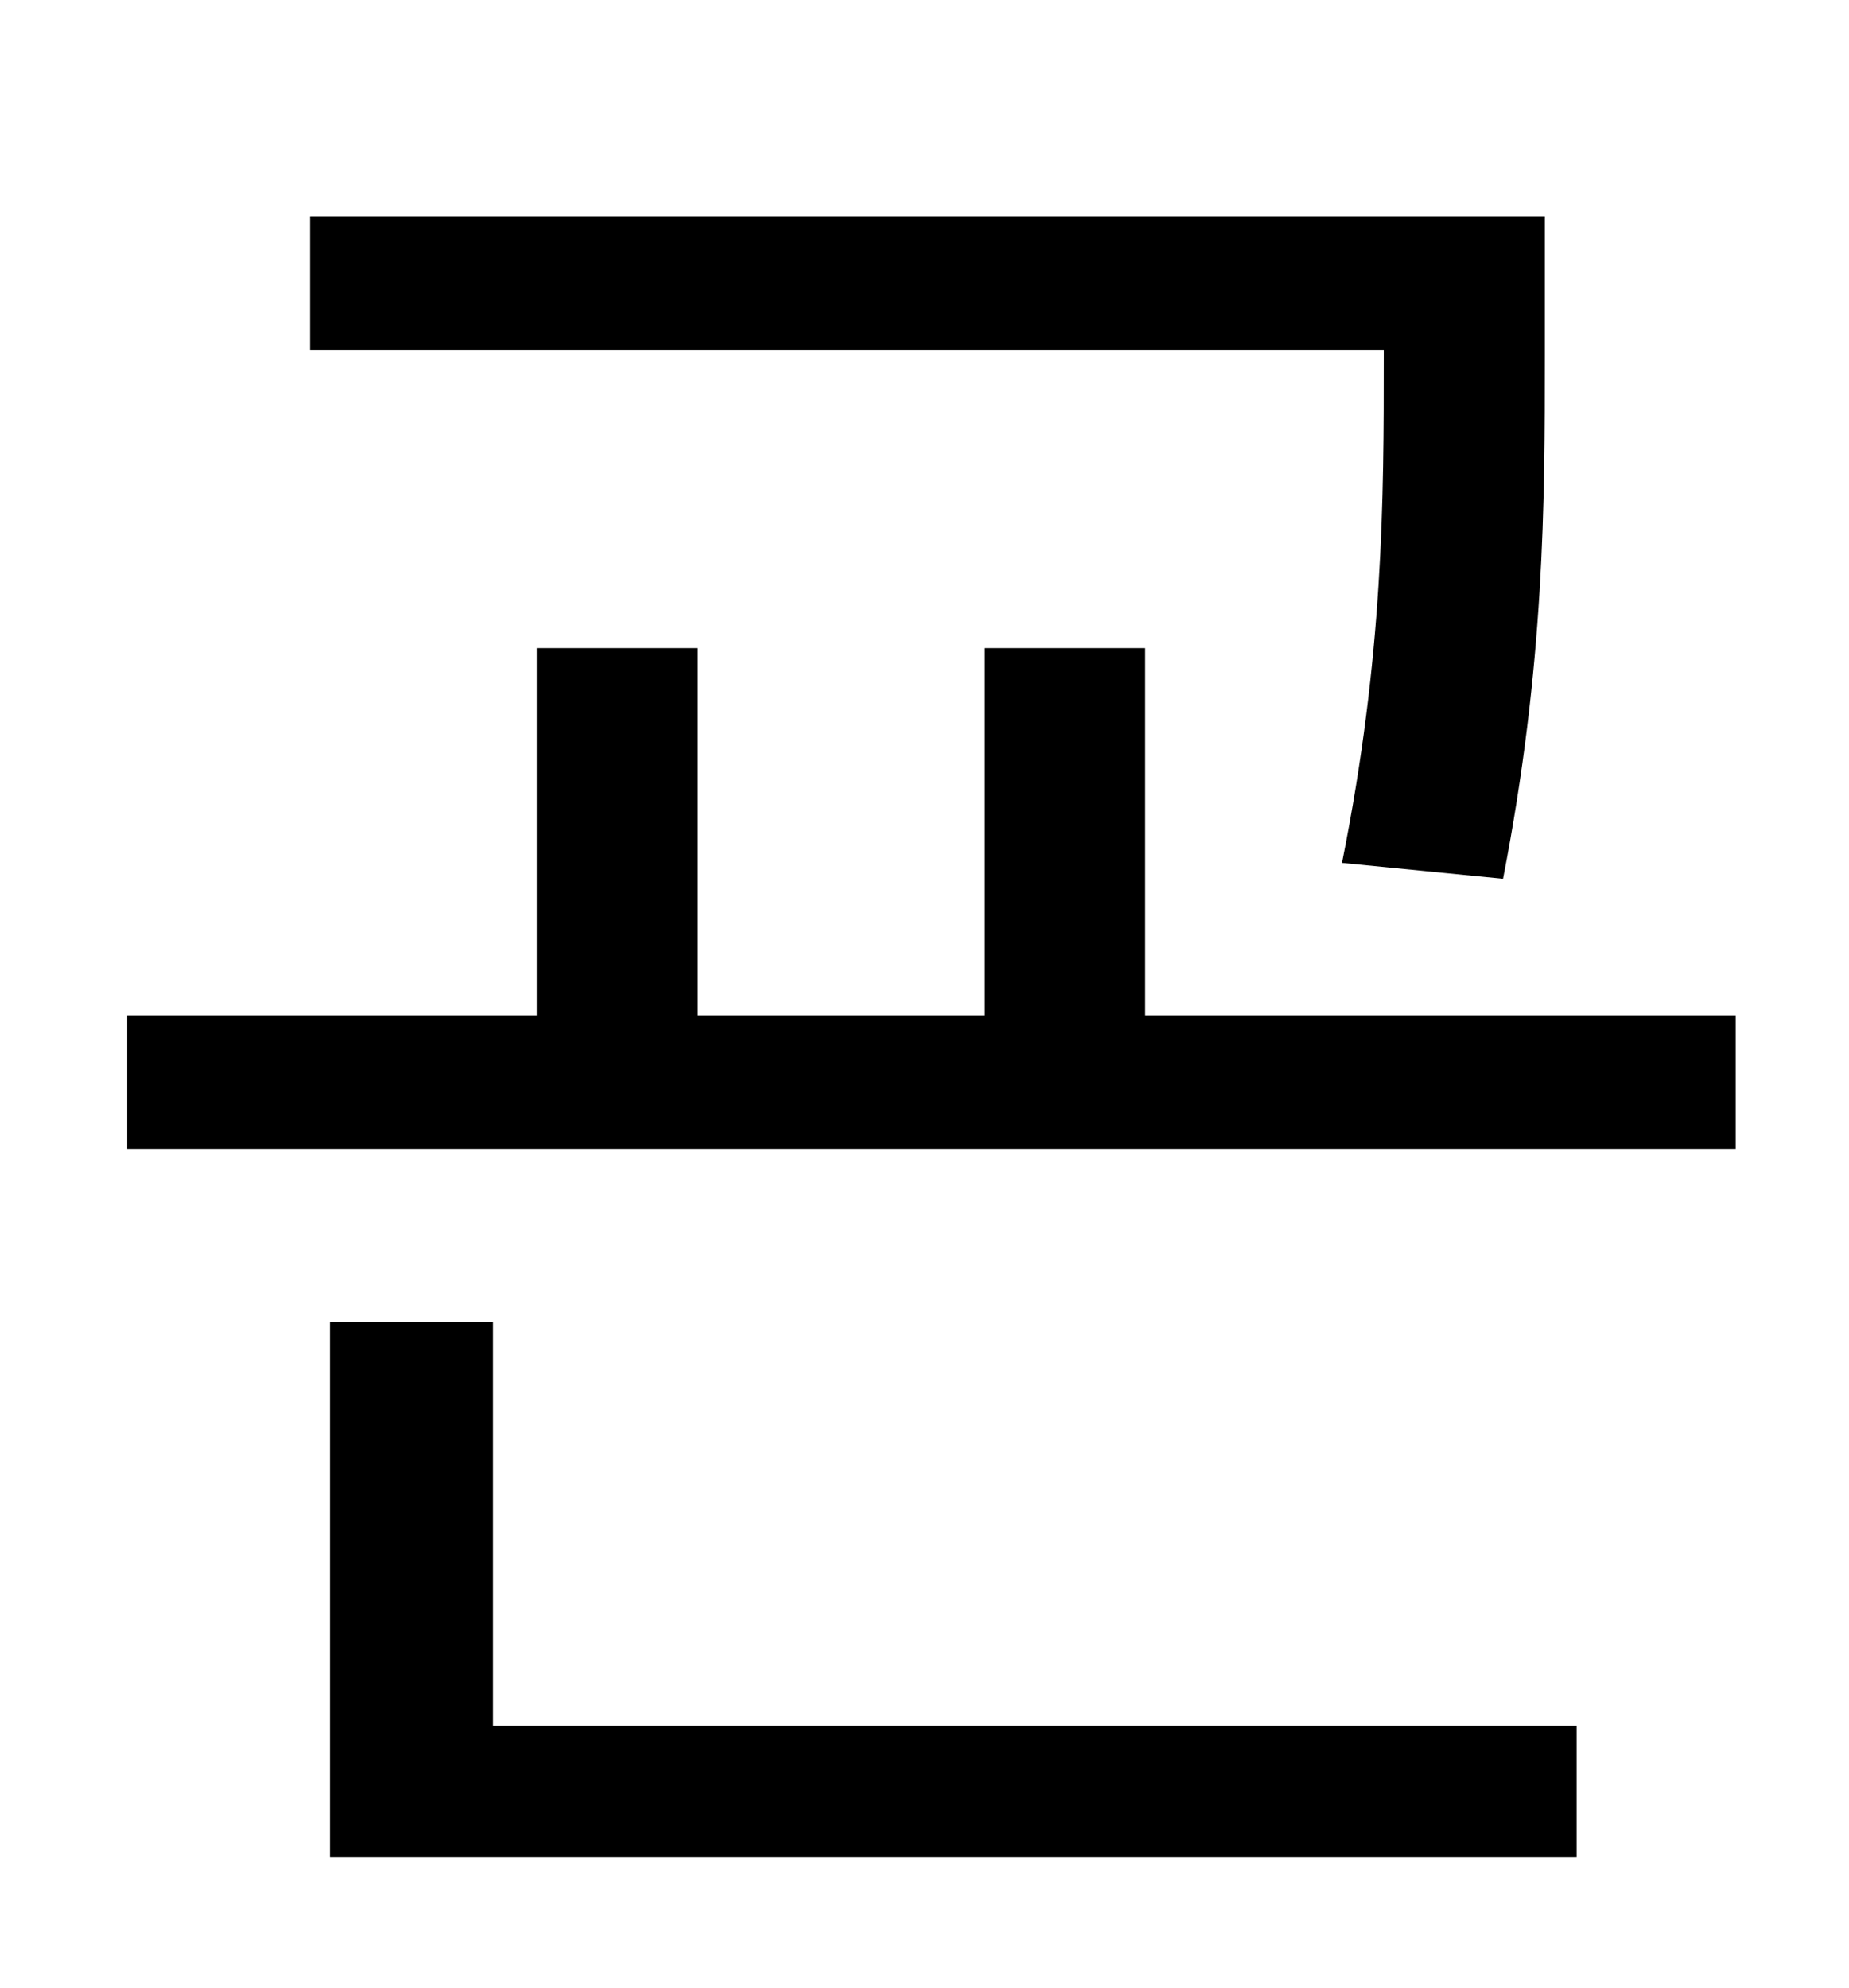 <?xml version="1.0" standalone="no"?>
<!DOCTYPE svg PUBLIC "-//W3C//DTD SVG 1.1//EN" "http://www.w3.org/Graphics/SVG/1.1/DTD/svg11.dtd" >
<svg xmlns="http://www.w3.org/2000/svg" xmlns:xlink="http://www.w3.org/1999/xlink" version="1.1" viewBox="-10 0 930 1000">
   <path fill="currentColor"
d="M686 179v-3h-540v-67h621v70c0 73 0 155 -21 263l-81 -8c21 -105 21 -183 21 -255zM238 665v203h545v66h-627v-269h82zM566 511h297v67h-809v-67h206v-185h81v185h144v-185h81v185z" />
</svg>
